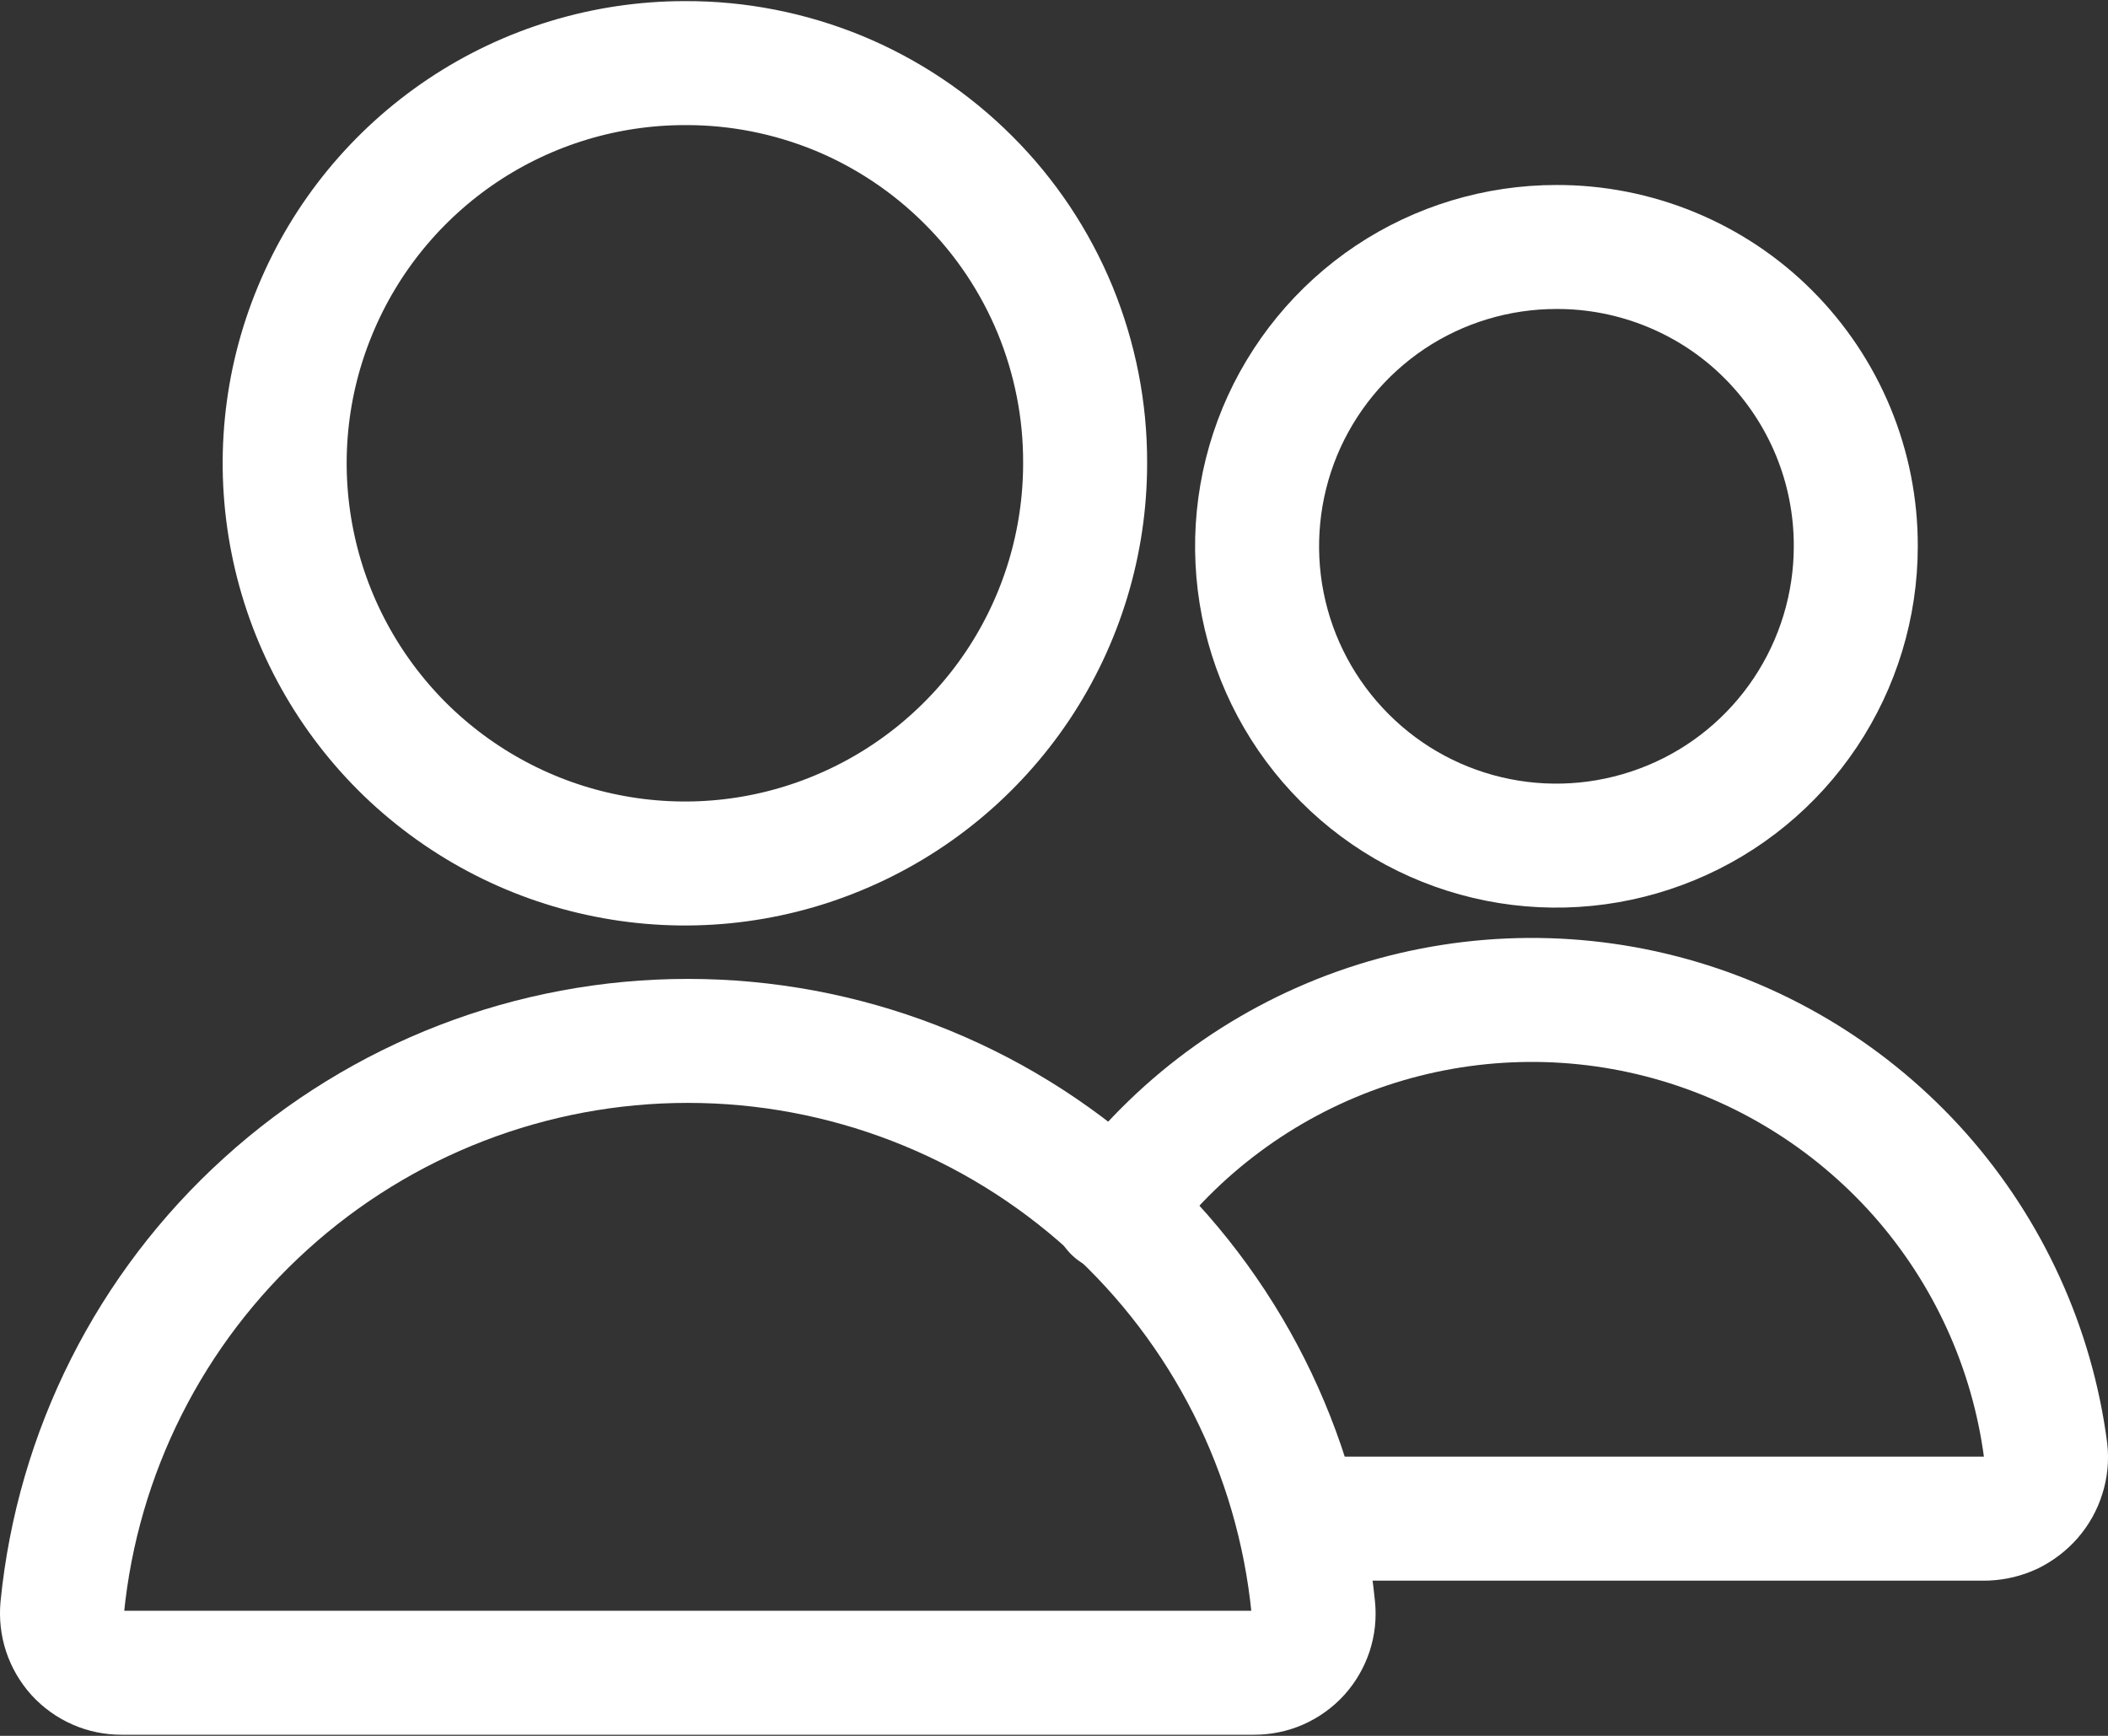 <svg width="17" height="14" viewBox="0 0 17 14" fill="none" xmlns="http://www.w3.org/2000/svg">
<rect x="0" y="0" width="17" height="14" fill="#333333" stroke="none"/>
<path d="M5.523 0.509C4.885 0.509 4.261 0.698 3.73 1.053C3.2 1.408 2.786 1.912 2.542 2.502C2.297 3.091 2.233 3.74 2.358 4.366C2.482 4.992 2.79 5.567 3.241 6.019C3.693 6.47 4.268 6.778 4.894 6.902C5.52 7.027 6.169 6.963 6.758 6.718C7.348 6.474 7.852 6.06 8.207 5.53C8.562 4.999 8.751 4.375 8.751 3.737C8.753 3.312 8.67 2.892 8.509 2.499C8.347 2.107 8.11 1.751 7.809 1.451C7.509 1.151 7.153 0.913 6.761 0.751C6.368 0.59 5.948 0.507 5.523 0.509V0.509Z" stroke="white" stroke-miterlimit="10" stroke-linecap="round" stroke-linejoin="round"/>
<path d="M10.114 13.491C10.181 13.491 10.247 13.478 10.308 13.451C10.37 13.424 10.425 13.384 10.47 13.335C10.515 13.285 10.549 13.226 10.57 13.163C10.591 13.099 10.598 13.032 10.591 12.965C10.467 11.713 9.883 10.552 8.95 9.708C8.018 8.863 6.805 8.395 5.547 8.395C4.289 8.395 3.076 8.863 2.144 9.708C1.211 10.552 0.626 11.713 0.502 12.965C0.496 13.032 0.503 13.099 0.524 13.163C0.545 13.226 0.579 13.285 0.624 13.335C0.669 13.384 0.724 13.424 0.786 13.451C0.847 13.478 0.913 13.491 0.98 13.491H10.114Z" stroke="white" stroke-miterlimit="10" stroke-linecap="round" stroke-linejoin="round"/>
<path d="M10.473 12.248H16.02C16.088 12.245 16.155 12.229 16.217 12.2C16.278 12.17 16.333 12.128 16.378 12.077C16.423 12.025 16.457 11.965 16.477 11.9C16.498 11.835 16.505 11.766 16.497 11.698C16.389 10.872 16.035 10.097 15.483 9.473C14.93 8.85 14.204 8.405 13.397 8.197C12.591 7.989 11.74 8.027 10.955 8.305C10.17 8.584 9.486 9.091 8.991 9.762" stroke="white" stroke-miterlimit="10" stroke-linecap="round" stroke-linejoin="round"/>
<path d="M12.552 1.992C12.074 1.992 11.607 2.133 11.21 2.398C10.813 2.664 10.504 3.041 10.321 3.482C10.139 3.923 10.091 4.408 10.184 4.877C10.277 5.345 10.507 5.775 10.845 6.113C11.182 6.451 11.612 6.681 12.081 6.774C12.549 6.867 13.034 6.819 13.476 6.636C13.917 6.454 14.294 6.144 14.559 5.747C14.824 5.35 14.966 4.883 14.966 4.406C14.967 4.089 14.905 3.774 14.784 3.481C14.663 3.188 14.485 2.921 14.261 2.697C14.037 2.472 13.77 2.295 13.477 2.174C13.183 2.053 12.869 1.991 12.552 1.992V1.992Z" stroke="white" stroke-miterlimit="10" stroke-linecap="round" stroke-linejoin="round"/>
</svg>
